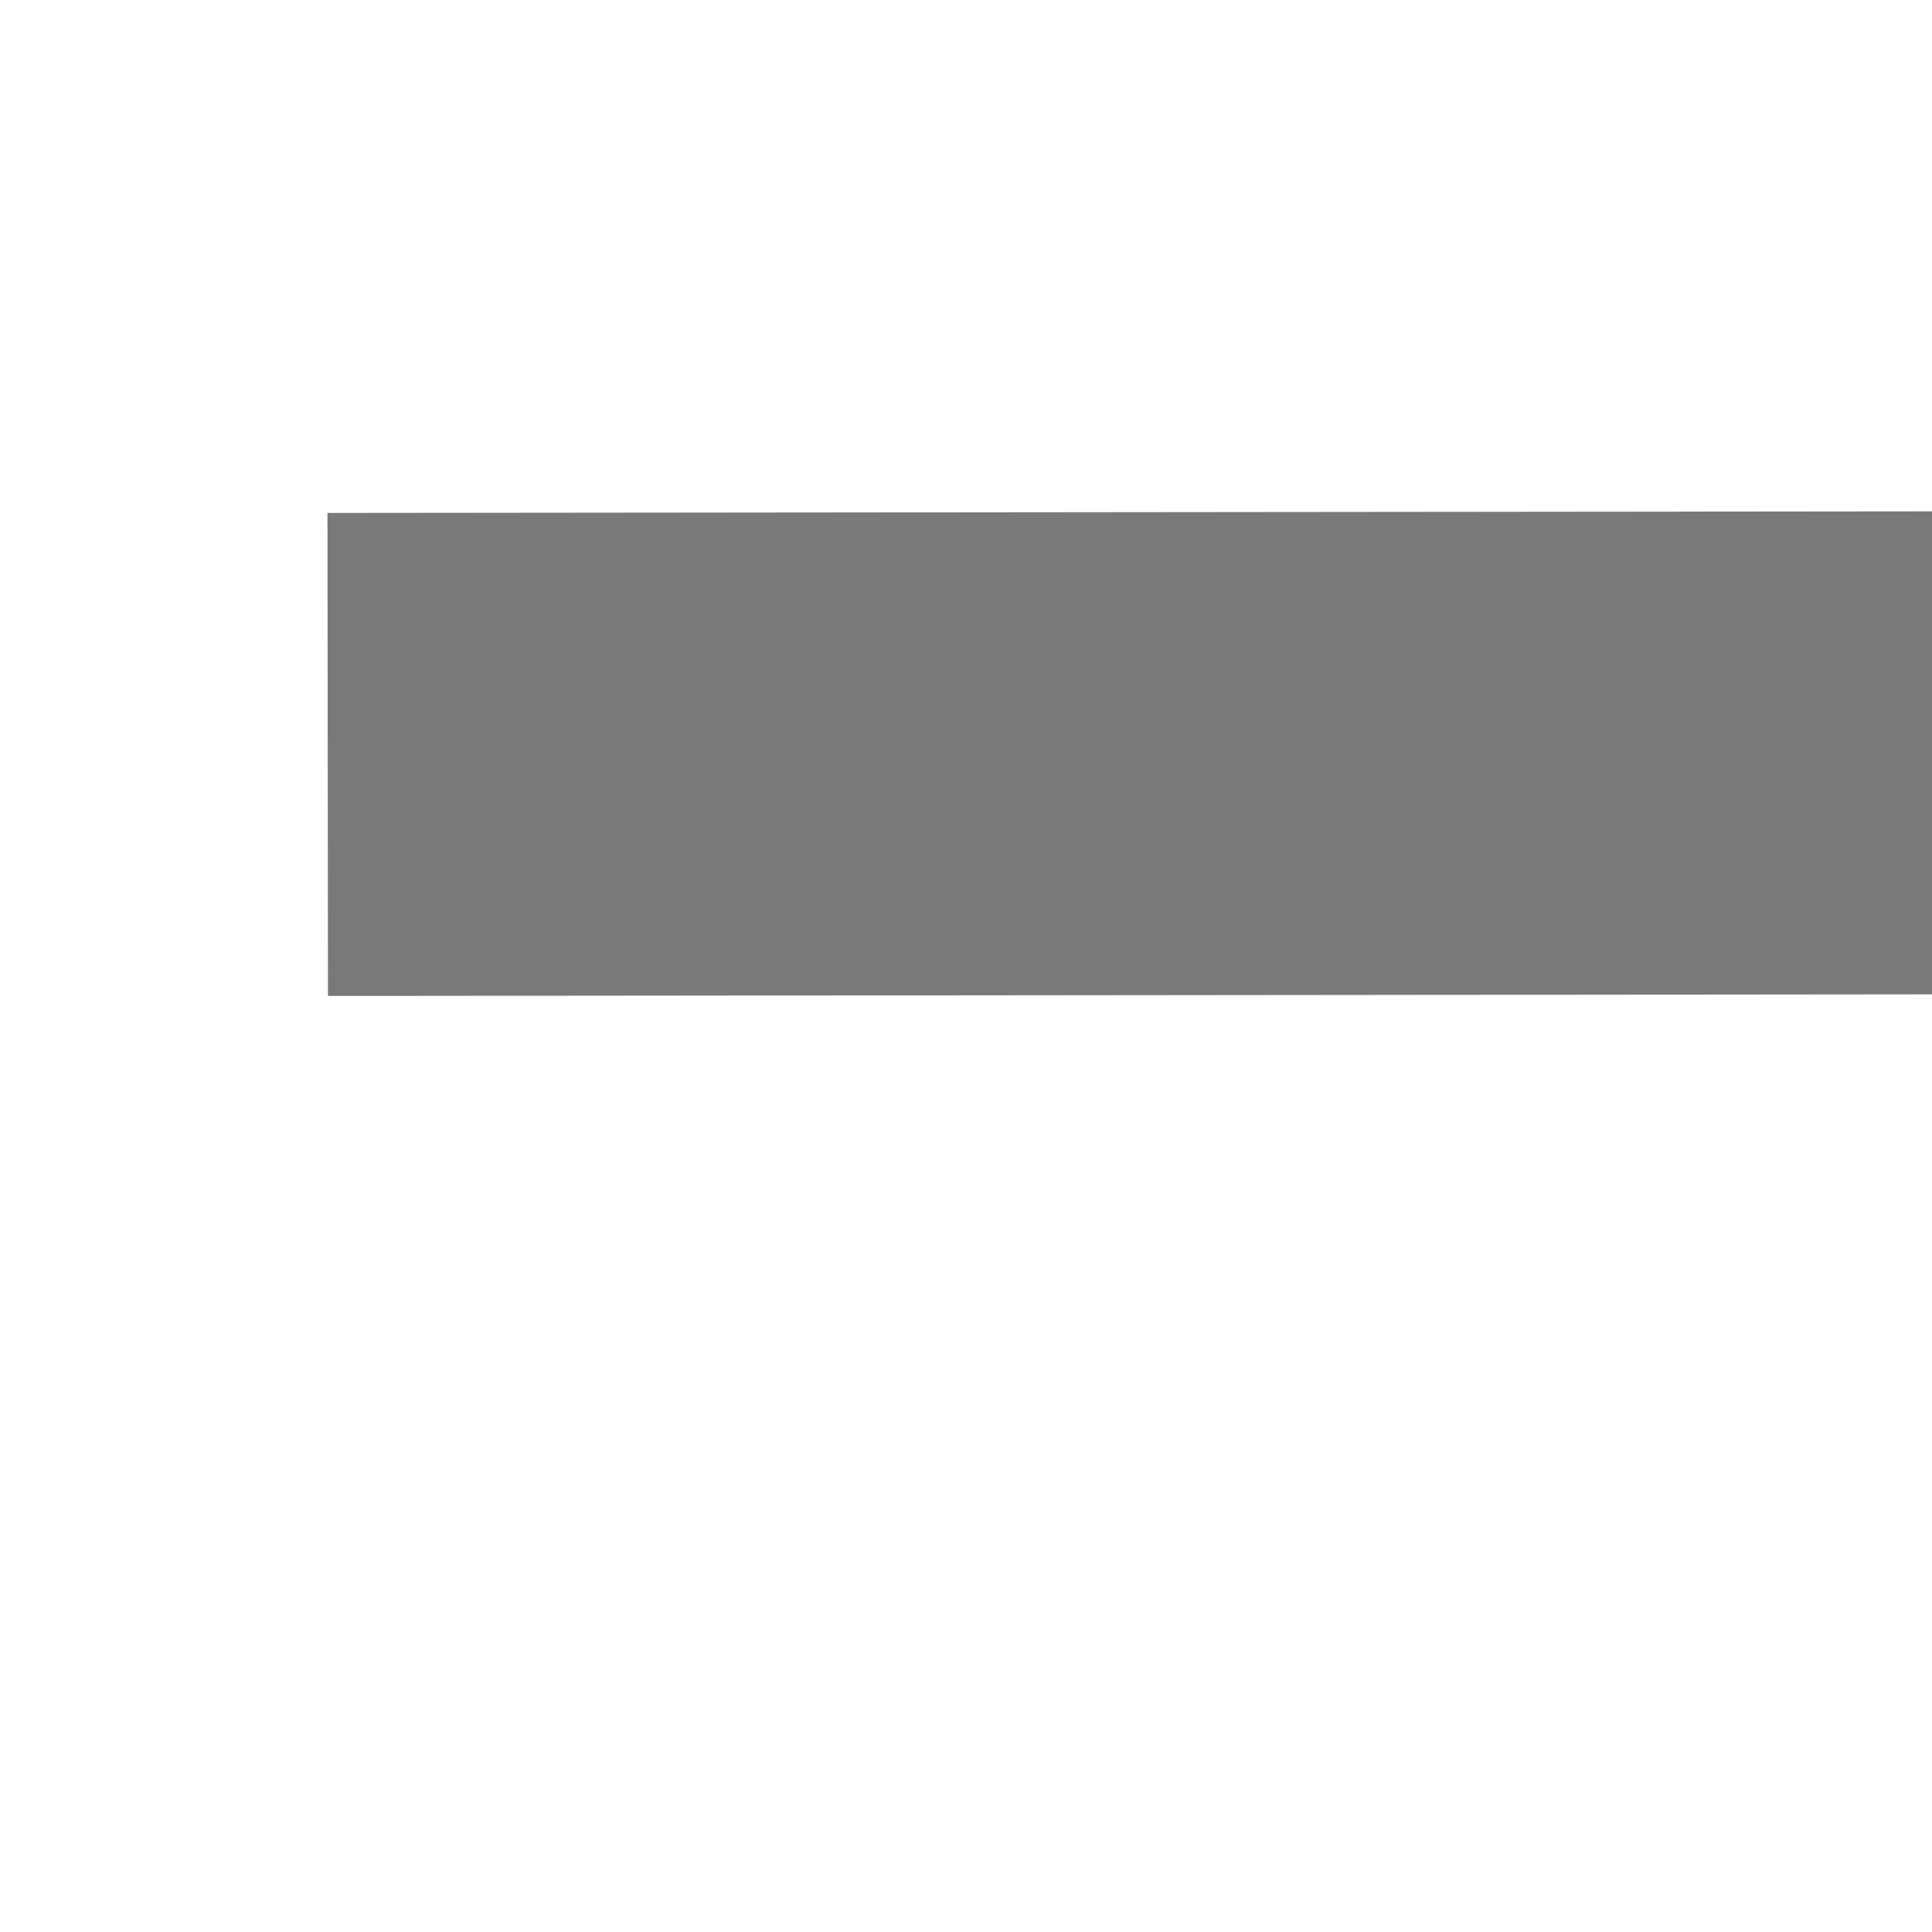 ﻿<?xml version="1.0" encoding="utf-8"?>
<svg version="1.1" xmlns:xlink="http://www.w3.org/1999/xlink" width="4px" height="4px" preserveAspectRatio="xMinYMid meet" viewBox="796 1245  4 2" xmlns="http://www.w3.org/2000/svg">
  <path d="M 2148 1250.8  L 2154 1244.5  L 2148 1238.2  L 2148 1250.8  Z " fill-rule="nonzero" fill="#797979" stroke="none" transform="matrix(1 -0.001 0.001 1 -1.566 1.859 )" />
  <path d="M 797 1244.5  L 2149 1244.5  " stroke-width="1" stroke="#797979" fill="none" transform="matrix(1 -0.001 0.001 1 -1.566 1.859 )" />
</svg>